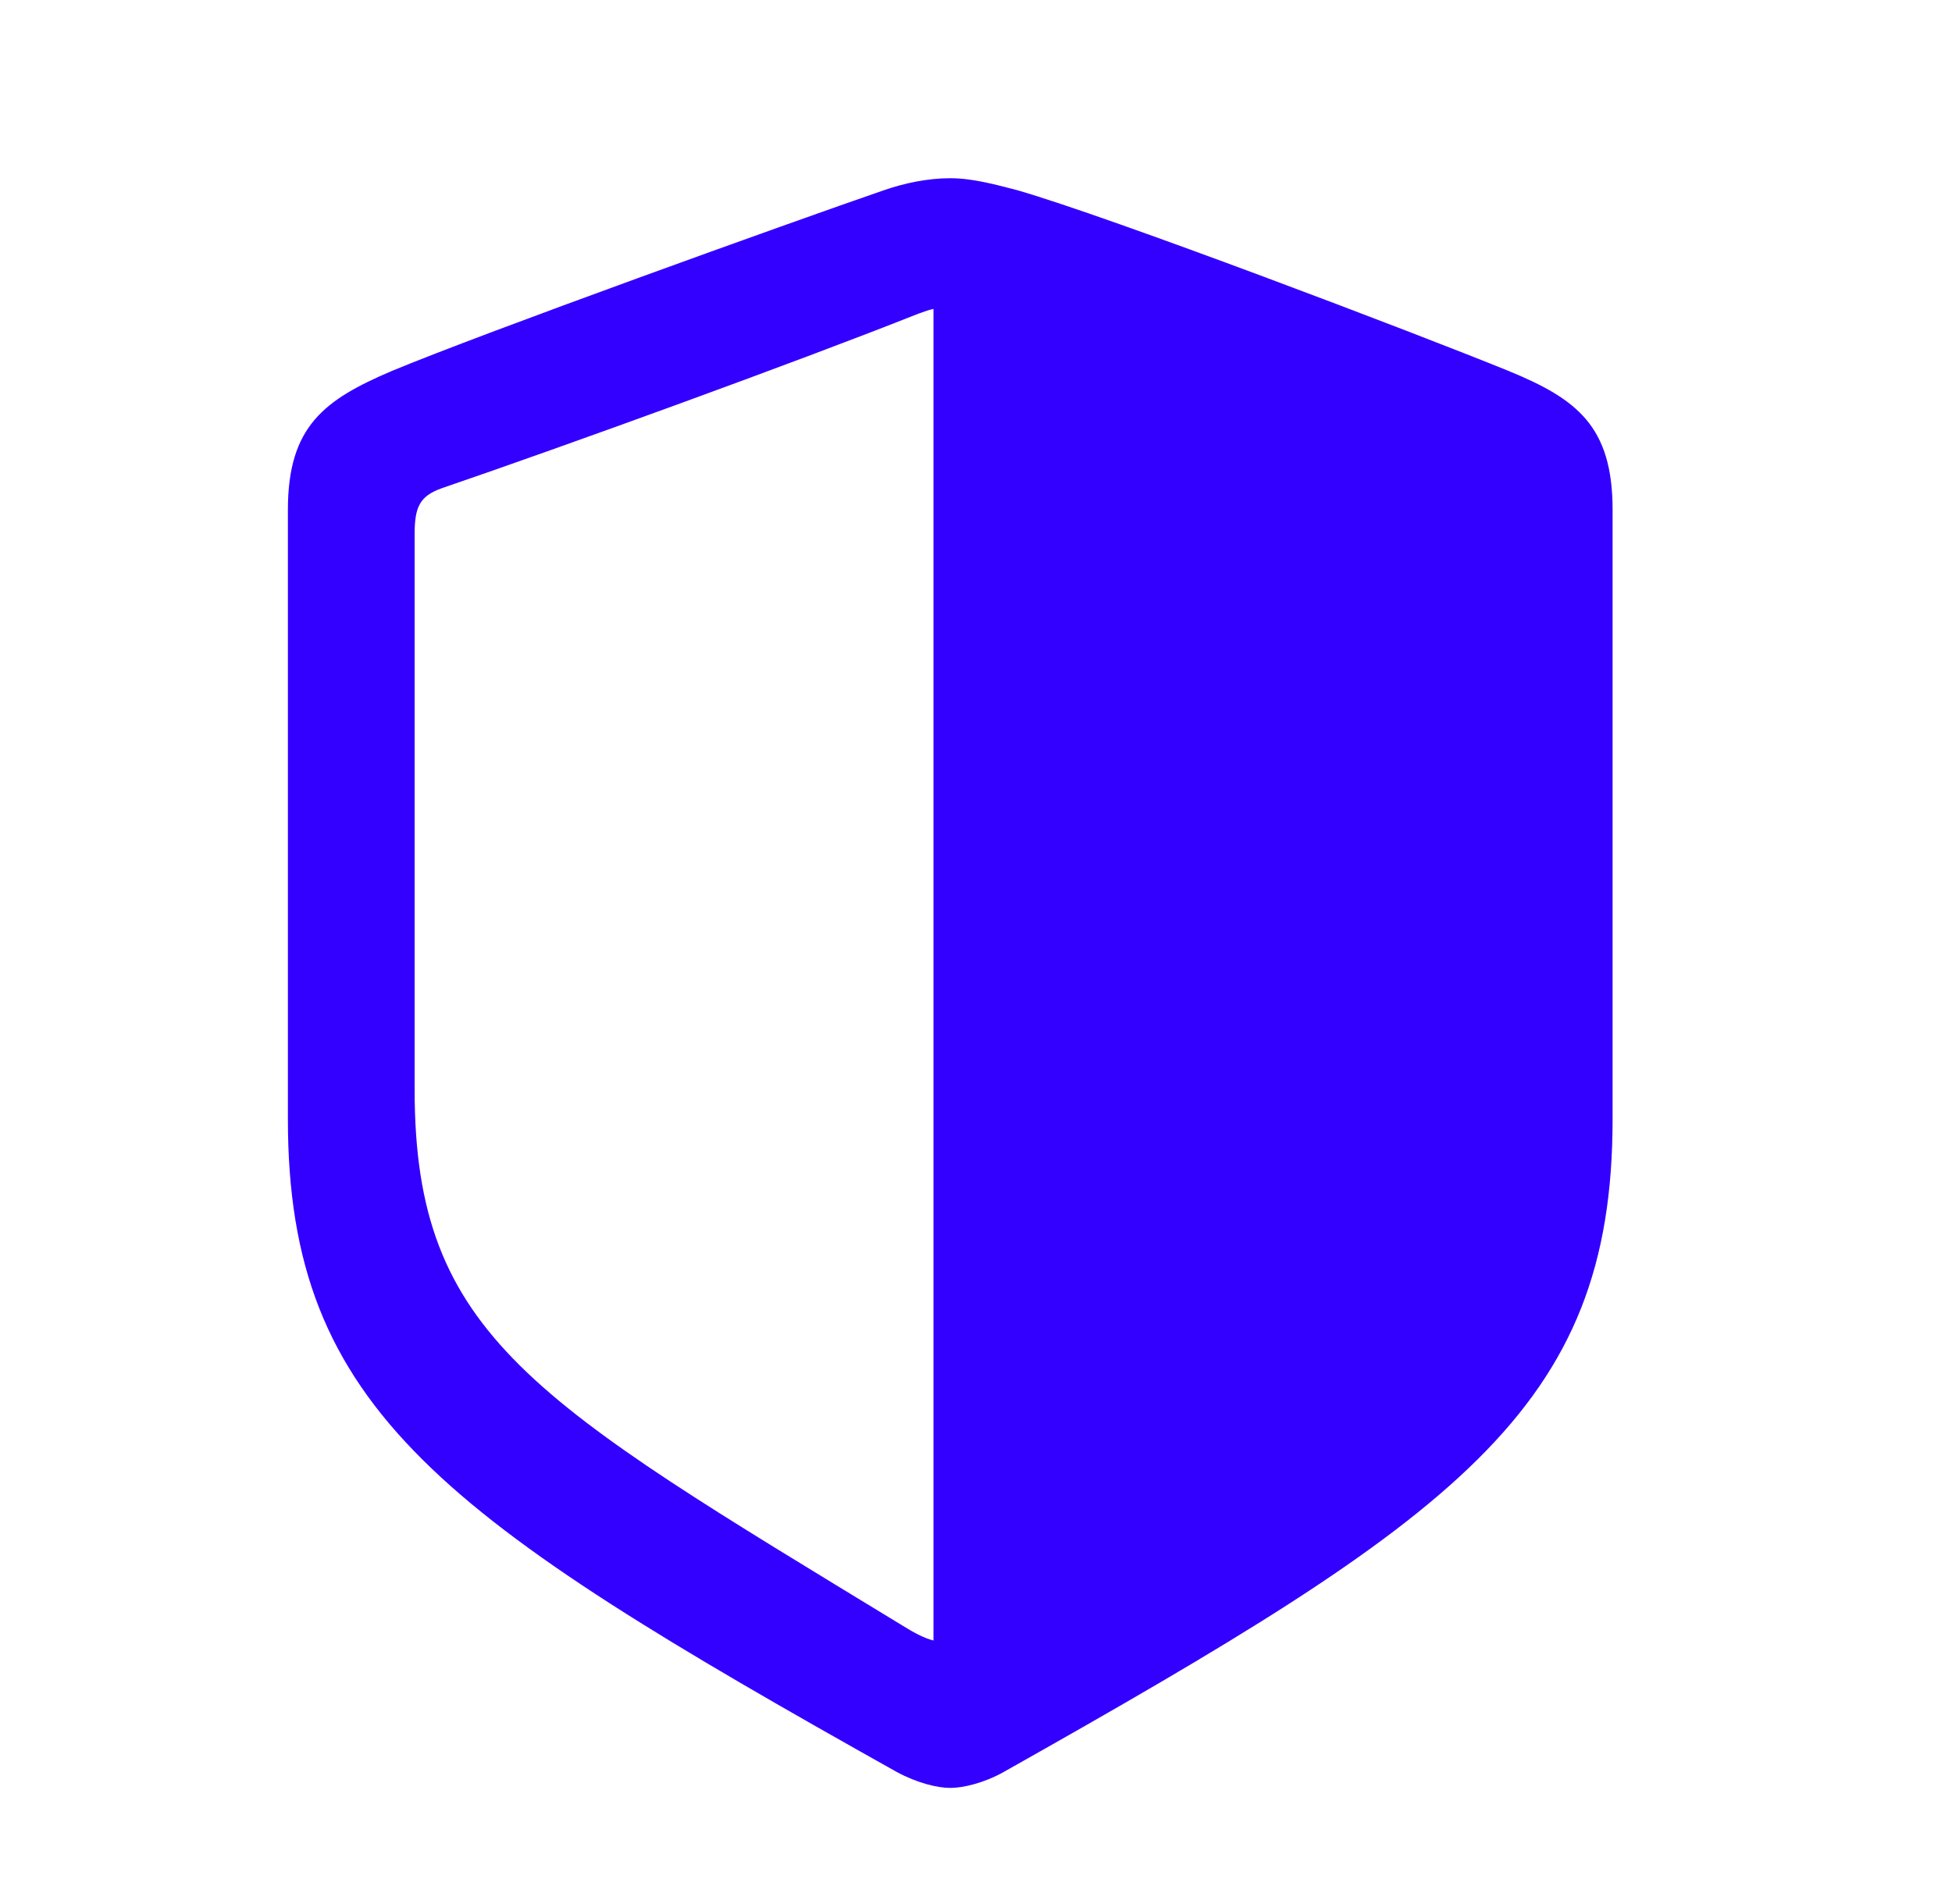 <svg width="41" height="40" viewBox="0 0 41 40" fill="none" xmlns="http://www.w3.org/2000/svg">
<path d="M33.871 23.515V10.709C33.871 8.951 33.117 8.382 31.694 7.796C29.719 6.992 23.34 4.565 21.365 3.995C20.913 3.878 20.427 3.744 19.959 3.744C19.49 3.744 19.005 3.845 18.569 3.995C16.577 4.682 10.199 6.975 8.223 7.796C6.817 8.398 6.047 8.951 6.047 10.709V23.515C6.047 29.626 9.311 31.886 18.837 37.227C19.272 37.461 19.691 37.561 19.959 37.561C20.227 37.561 20.662 37.461 21.08 37.227C30.589 31.869 33.871 29.626 33.871 23.515ZM19.607 34.464C19.406 34.414 19.189 34.297 18.921 34.129C11.203 29.425 8.709 28.069 8.709 22.896V11.228C8.709 10.659 8.809 10.424 9.278 10.257C11.873 9.369 16.761 7.595 19.289 6.59C19.423 6.54 19.523 6.507 19.607 6.49V34.464Z" fill="#3300FF"/>
</svg>
